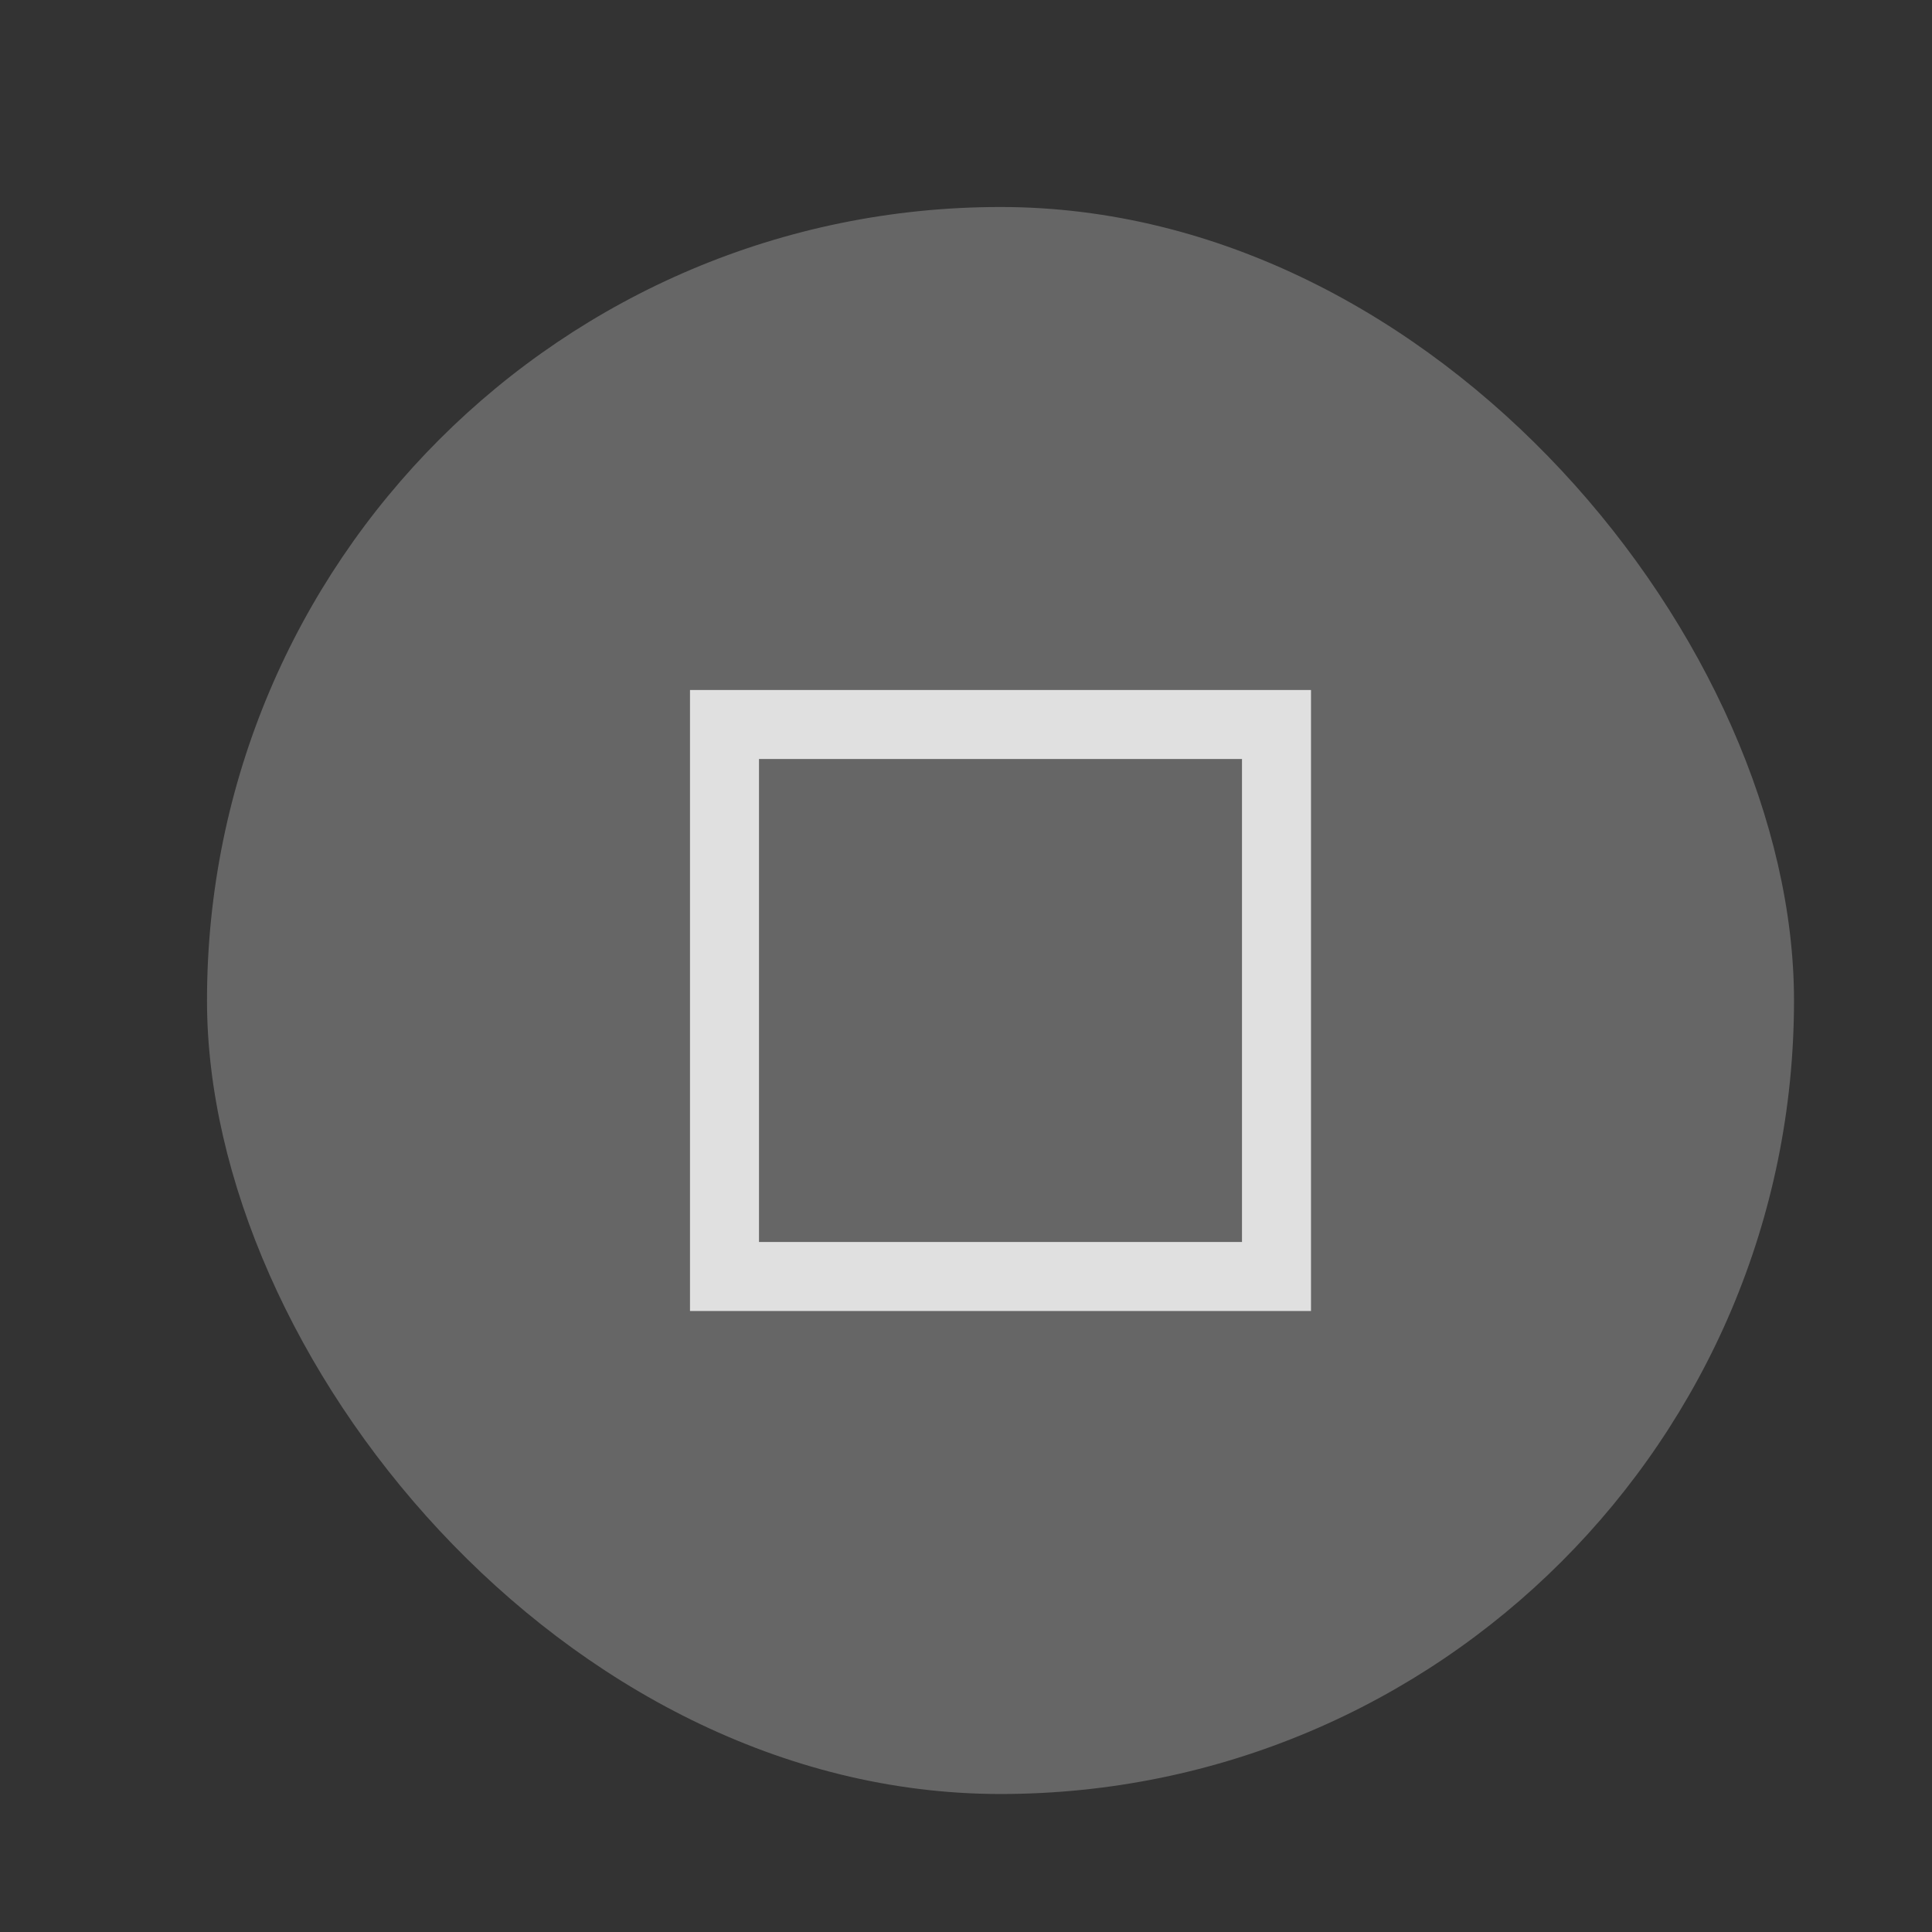 <?xml version="1.0" encoding="UTF-8" standalone="no"?>
<svg
   xmlns:svg="http://www.w3.org/2000/svg"
   xmlns="http://www.w3.org/2000/svg"
   xmlns:sodipodi="http://sodipodi.sourceforge.net/DTD/sodipodi-0.dtd"
   xmlns:inkscape="http://www.inkscape.org/namespaces/inkscape"
   sodipodi:docname="maximize-active.svg"
   inkscape:version="1.0 (1.0+r73+1)"
   id="svg672"
   version="1.1"
   viewBox="0 0 28 28"
   height="28"
   width="28">
  <rect x="0" y="0" width="28" height="28" fill="#333333" stroke="none"/>
  <g
     id="asset"
     inkscape:groupmode="layer">
    <g
       id="maximize-active">
      <rect
         x="3"
         y="3"
         width="23"
         height="23"
         ry="11.5"
         style="opacity:0.25;fill:#ffffff"
         id="rect631" />
      <path
         d="m 10,10 v 9 h 9 v -9 z m 1,1 h 7 v 7 h -7 z"
         style="opacity:0.8;fill:#ffffff"
         id="path633" />
    </g>
  </g>
</svg>
